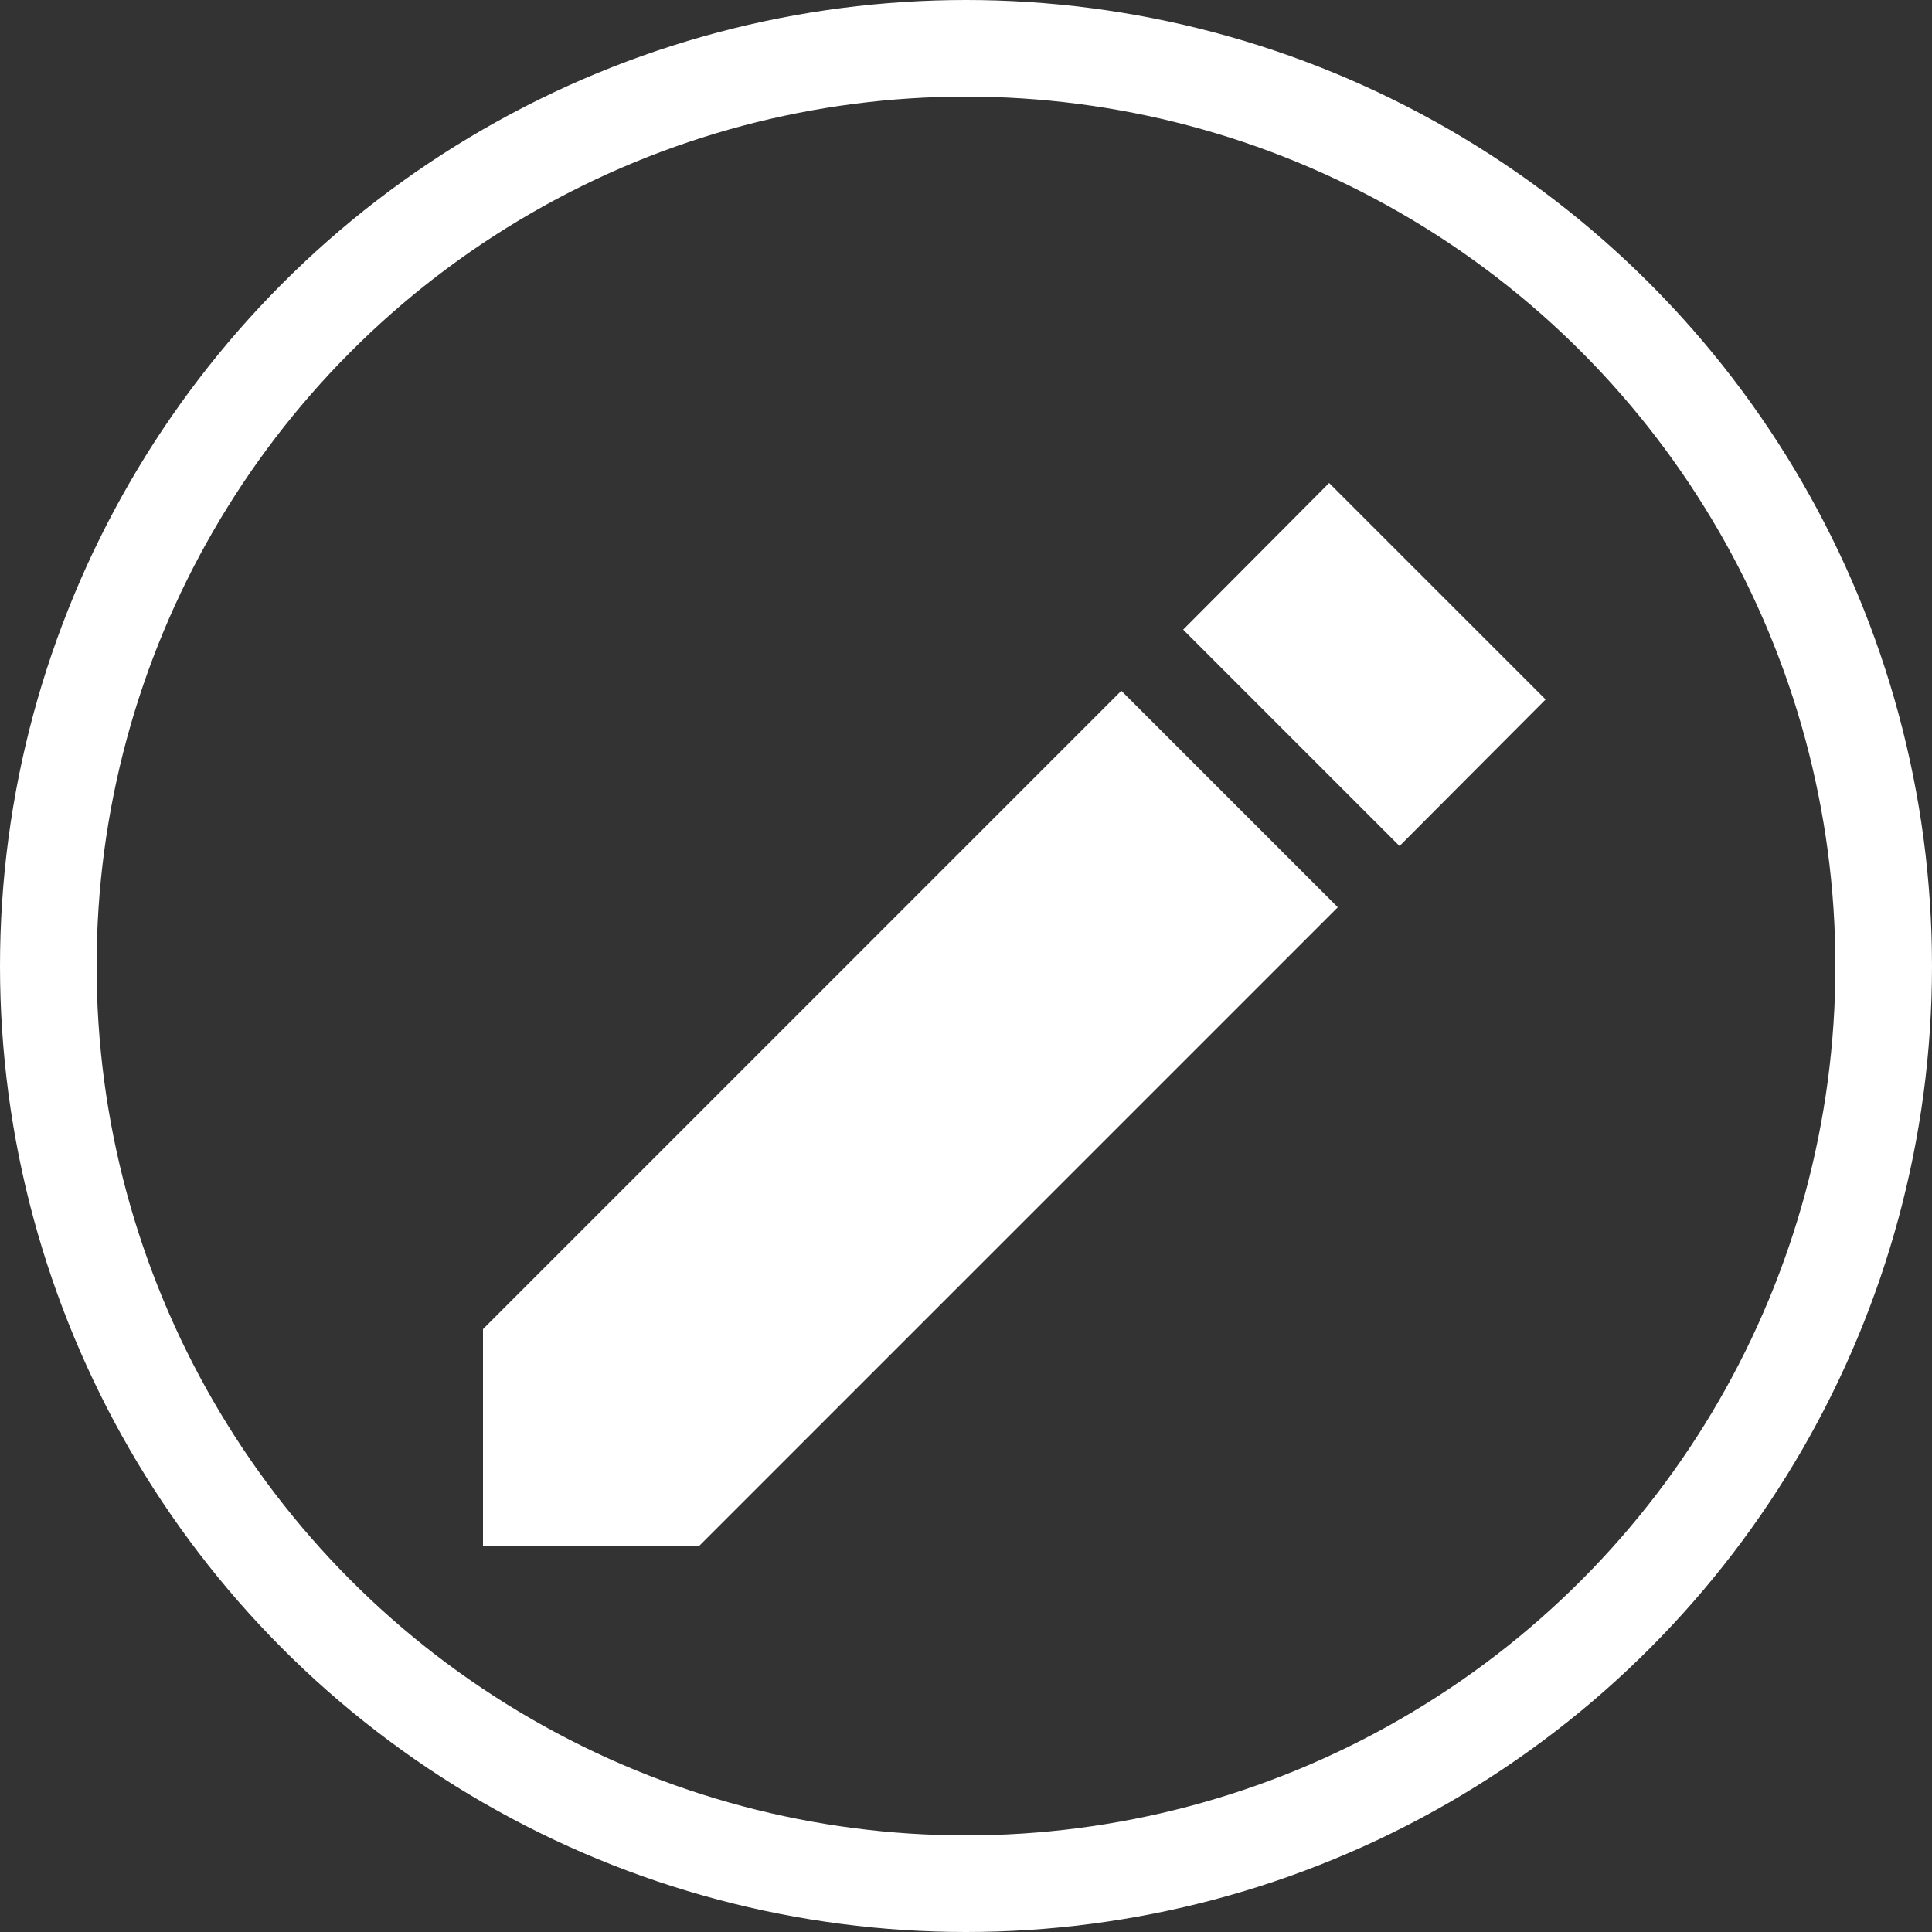 <svg width="20" height="20" viewBox="0 0 20 20" fill="none" xmlns="http://www.w3.org/2000/svg">
<rect x="0" y="0" width="20" height="20" fill="#333333" stroke="none"/>
<path d="M5 13.759V16H7.241L13.849 9.392L11.608 7.151L5 13.759ZM16 7.241L13.759 5L12.248 6.518L14.488 8.758L16 7.241Z" fill="white"/>
<circle cx="10" cy="10" r="9.5" stroke="white"/>
</svg>
